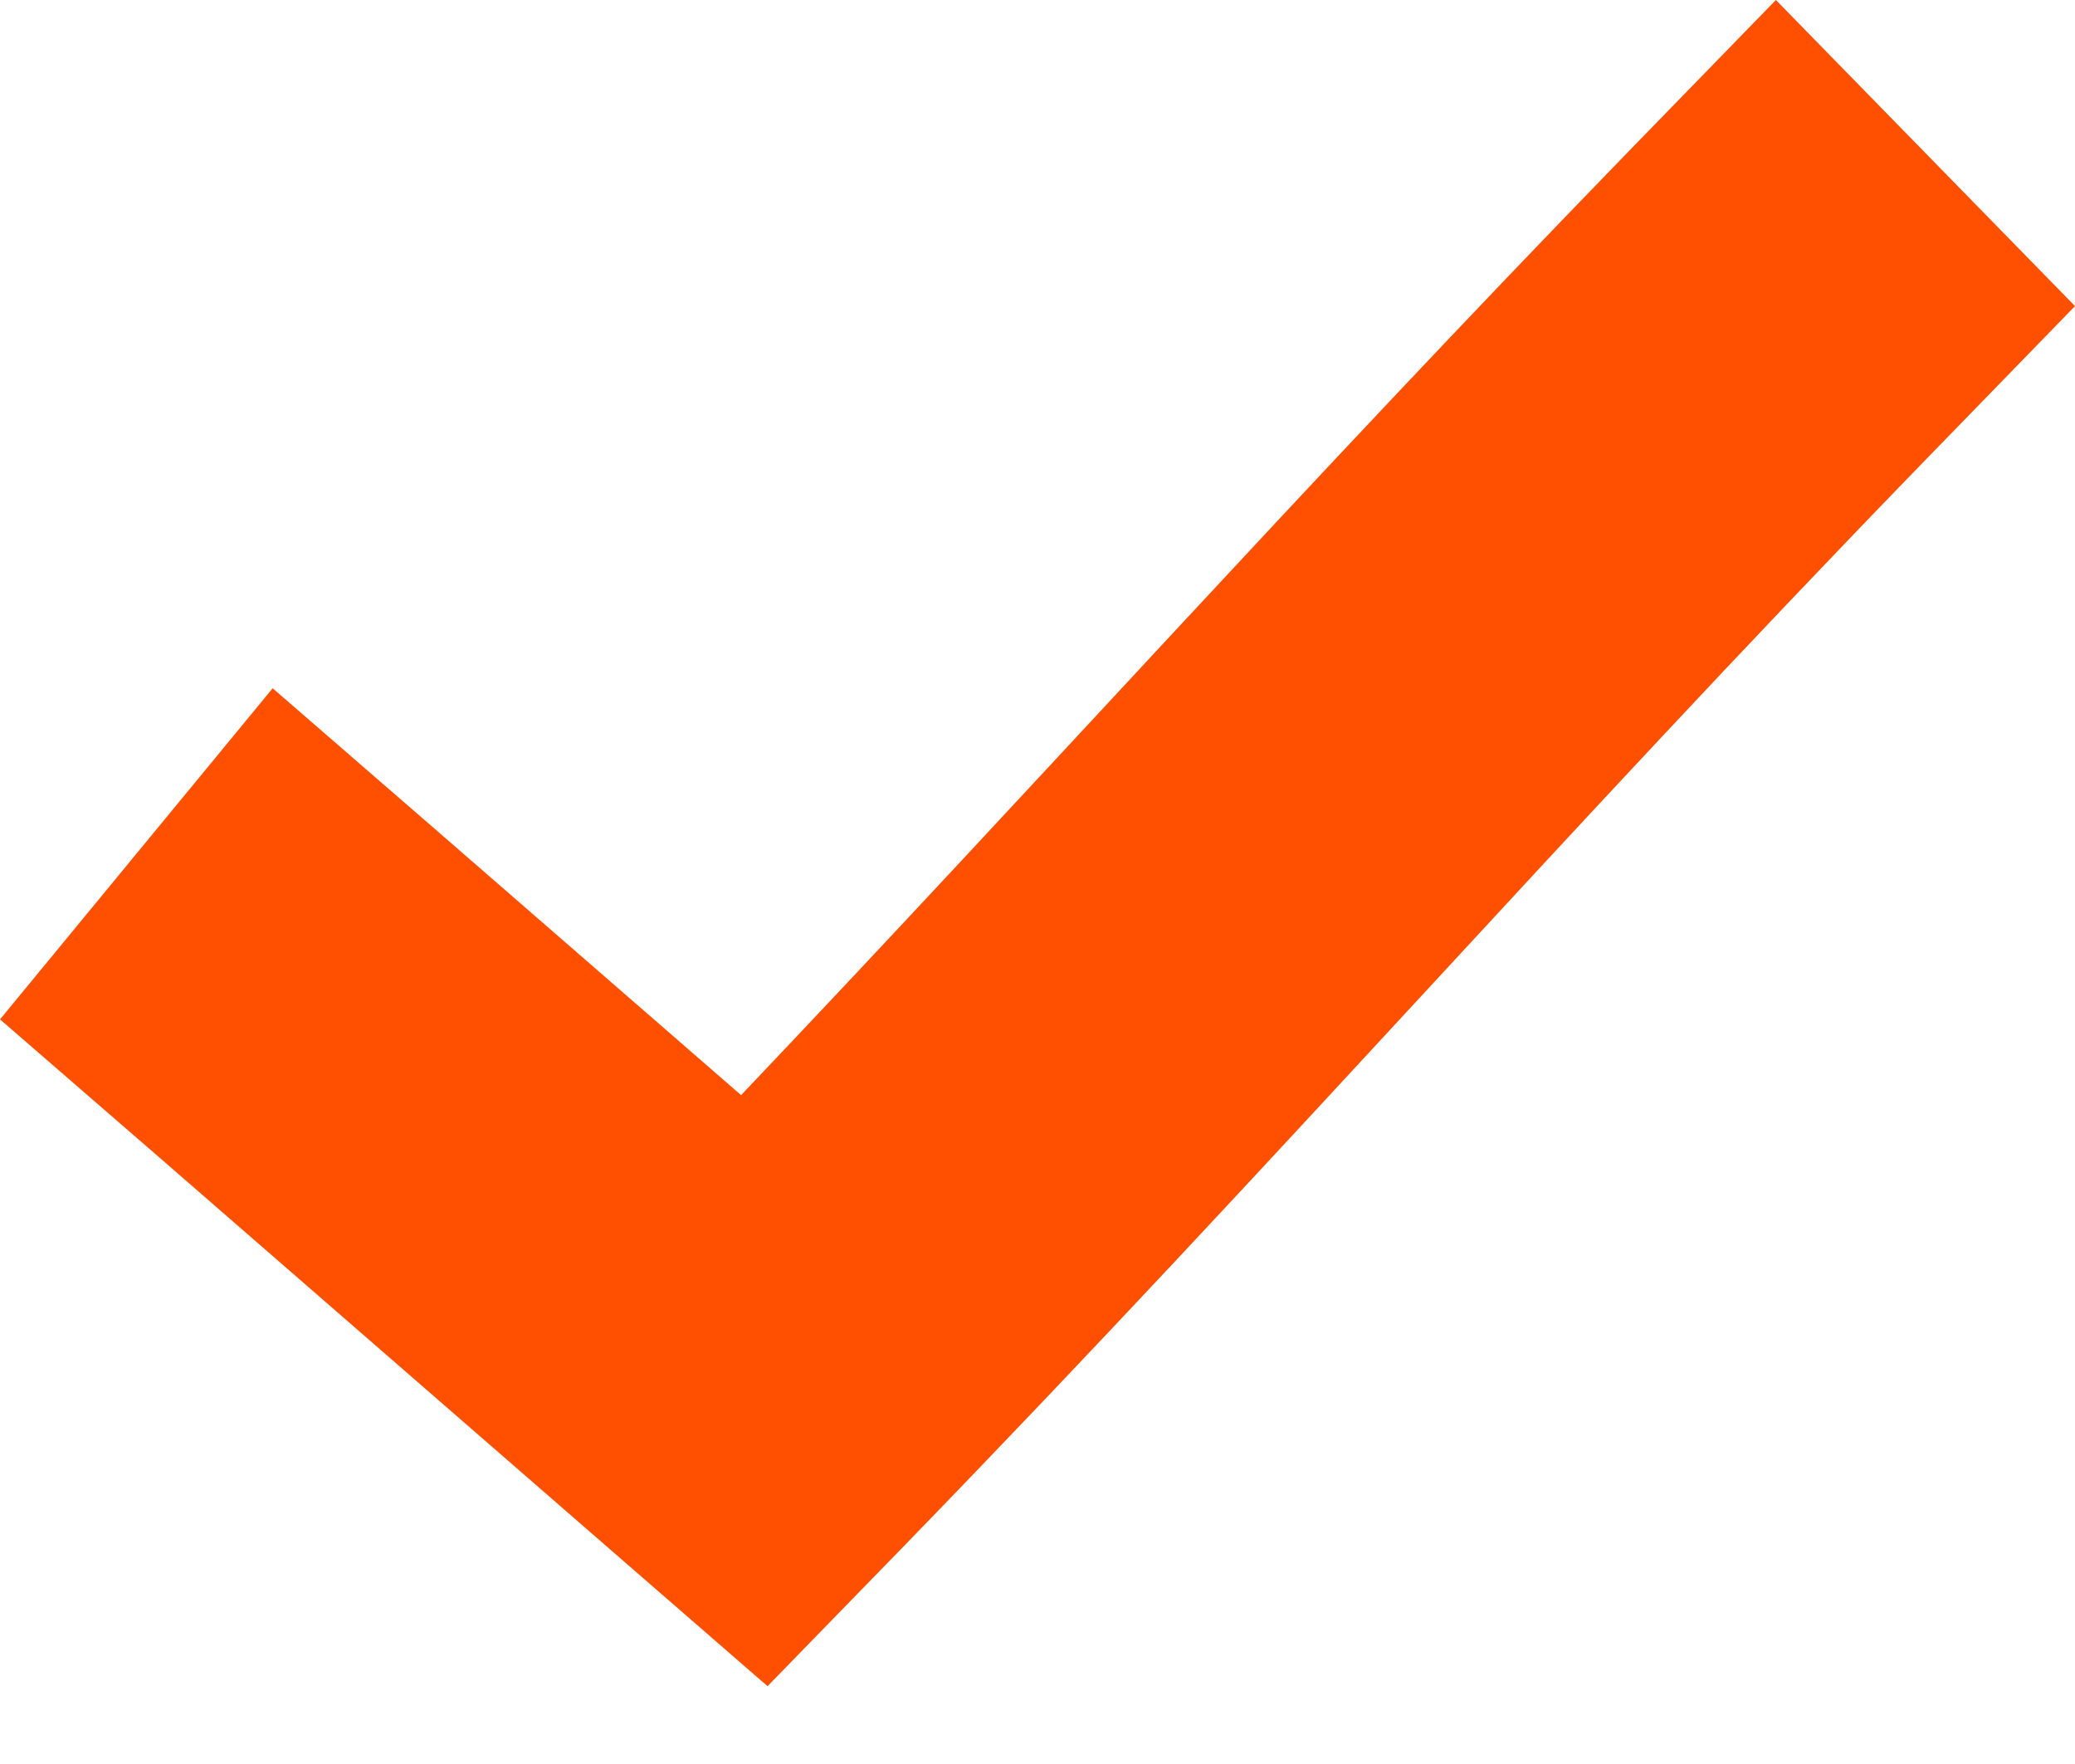 <svg xmlns:xlink="http://www.w3.org/1999/xlink" xmlns="http://www.w3.org/2000/svg" xlink="http://www.w3.org/1999/xlink" viewBox="0 0 20 17" id="svg3661715319" width="20"  height="17" ><path d="M 17.117 0 L 15.676 1.481 C 12.501 4.751 10.053 7.493 7.143 10.554 L 4.186 7.984 L 2.628 6.633 L 0 9.824 L 1.558 11.174 L 5.968 15.008 L 7.398 16.25 L 8.723 14.889 C 12.383 11.119 14.983 8.115 18.558 4.433 L 20 2.95 Z" fill="#FF4F00"></path></svg>
